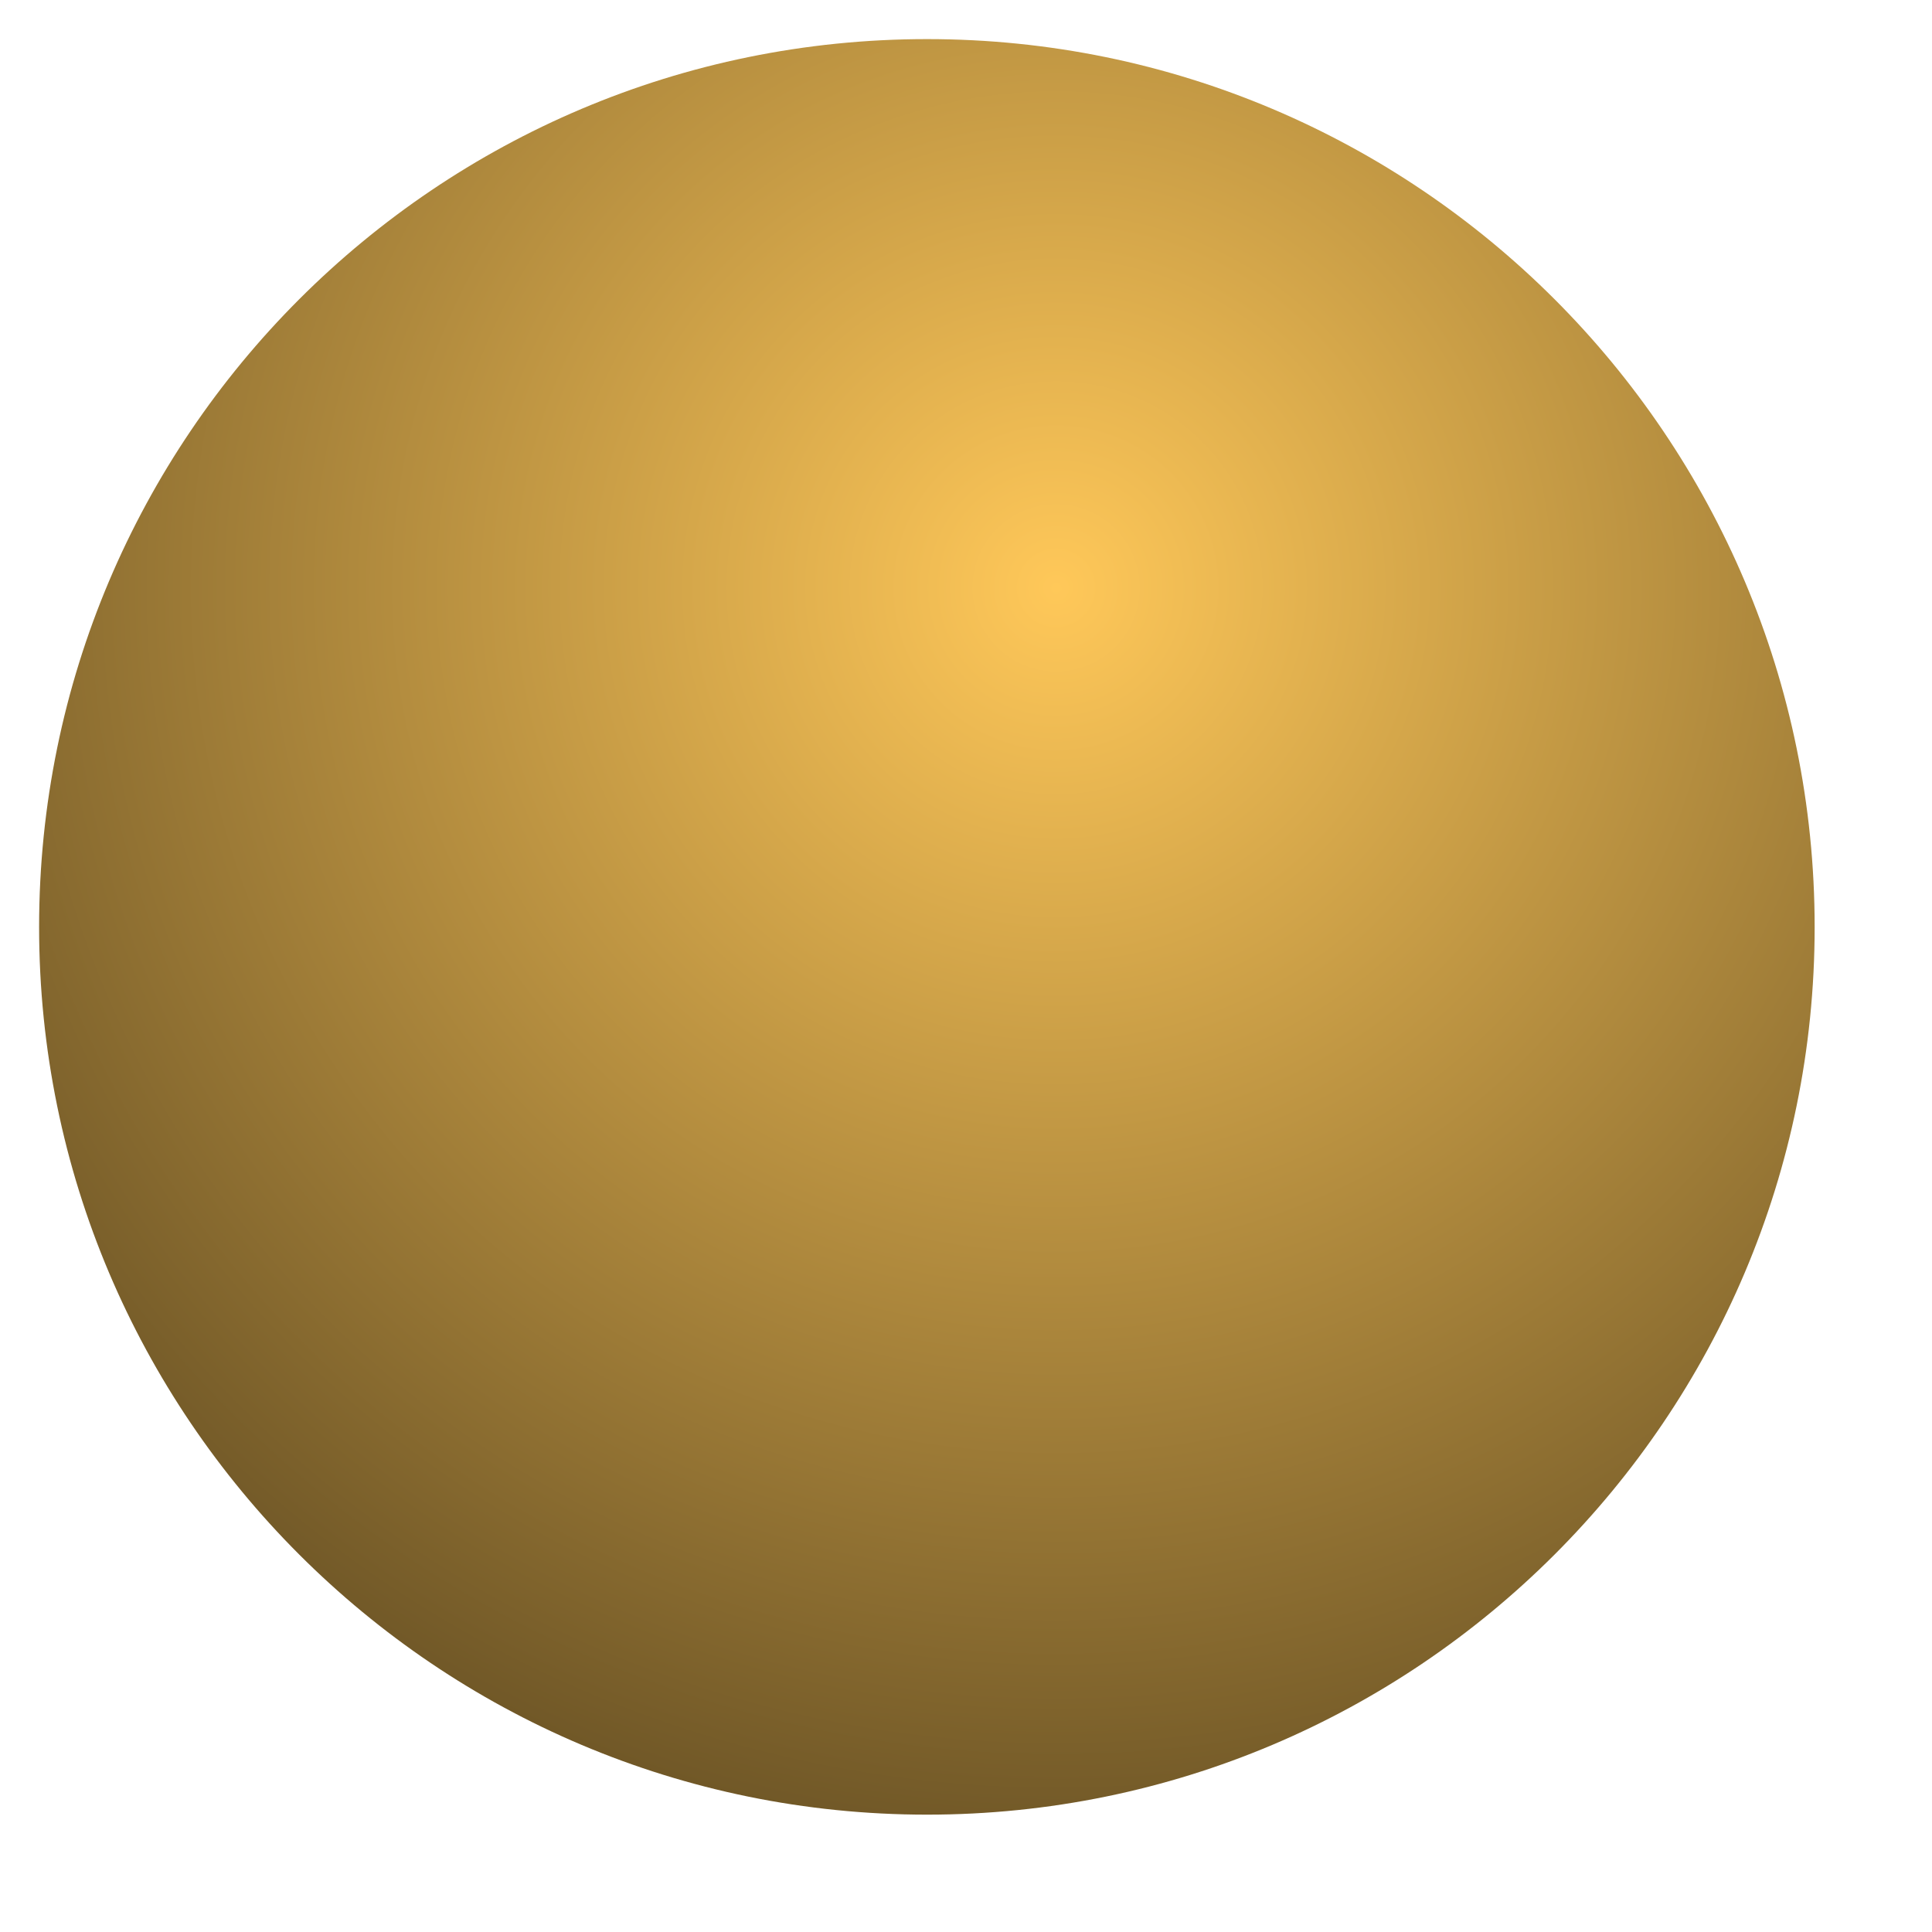 <?xml version="1.0" encoding="UTF-8" standalone="no"?>
<!DOCTYPE svg PUBLIC "-//W3C//DTD SVG 1.1//EN" "http://www.w3.org/Graphics/SVG/1.1/DTD/svg11.dtd">
<svg version="1.1" xmlns="http://www.w3.org/2000/svg" xmlns:xlink="http://www.w3.org/1999/xlink" preserveAspectRatio="xMidYMid meet" viewBox="147.099 59.909 49.455 49.455" width="45.45" height="45.45"><defs><path d="M193.55 83.64C193.55 96.18 183.37 106.36 170.83 106.36C158.28 106.36 148.1 96.18 148.1 83.64C148.1 71.09 158.28 60.91 170.83 60.91C183.37 60.91 193.55 71.09 193.55 83.64Z" id="d1cTN4Xu5s"></path><radialGradient id="gradientb13aIWe63Z" gradientUnits="userSpaceOnUse" cx="174.13" cy="74.96" r="57.12"><stop style="stop-color: #ffc859;stop-opacity: 1" offset="0%"></stop><stop style="stop-color: #010000;stop-opacity: 1" offset="100%"></stop></radialGradient></defs><g><g><use xlink:href="#d1cTN4Xu5s" opacity="1" fill="url(#gradientb13aIWe63Z)"></use></g></g></svg>